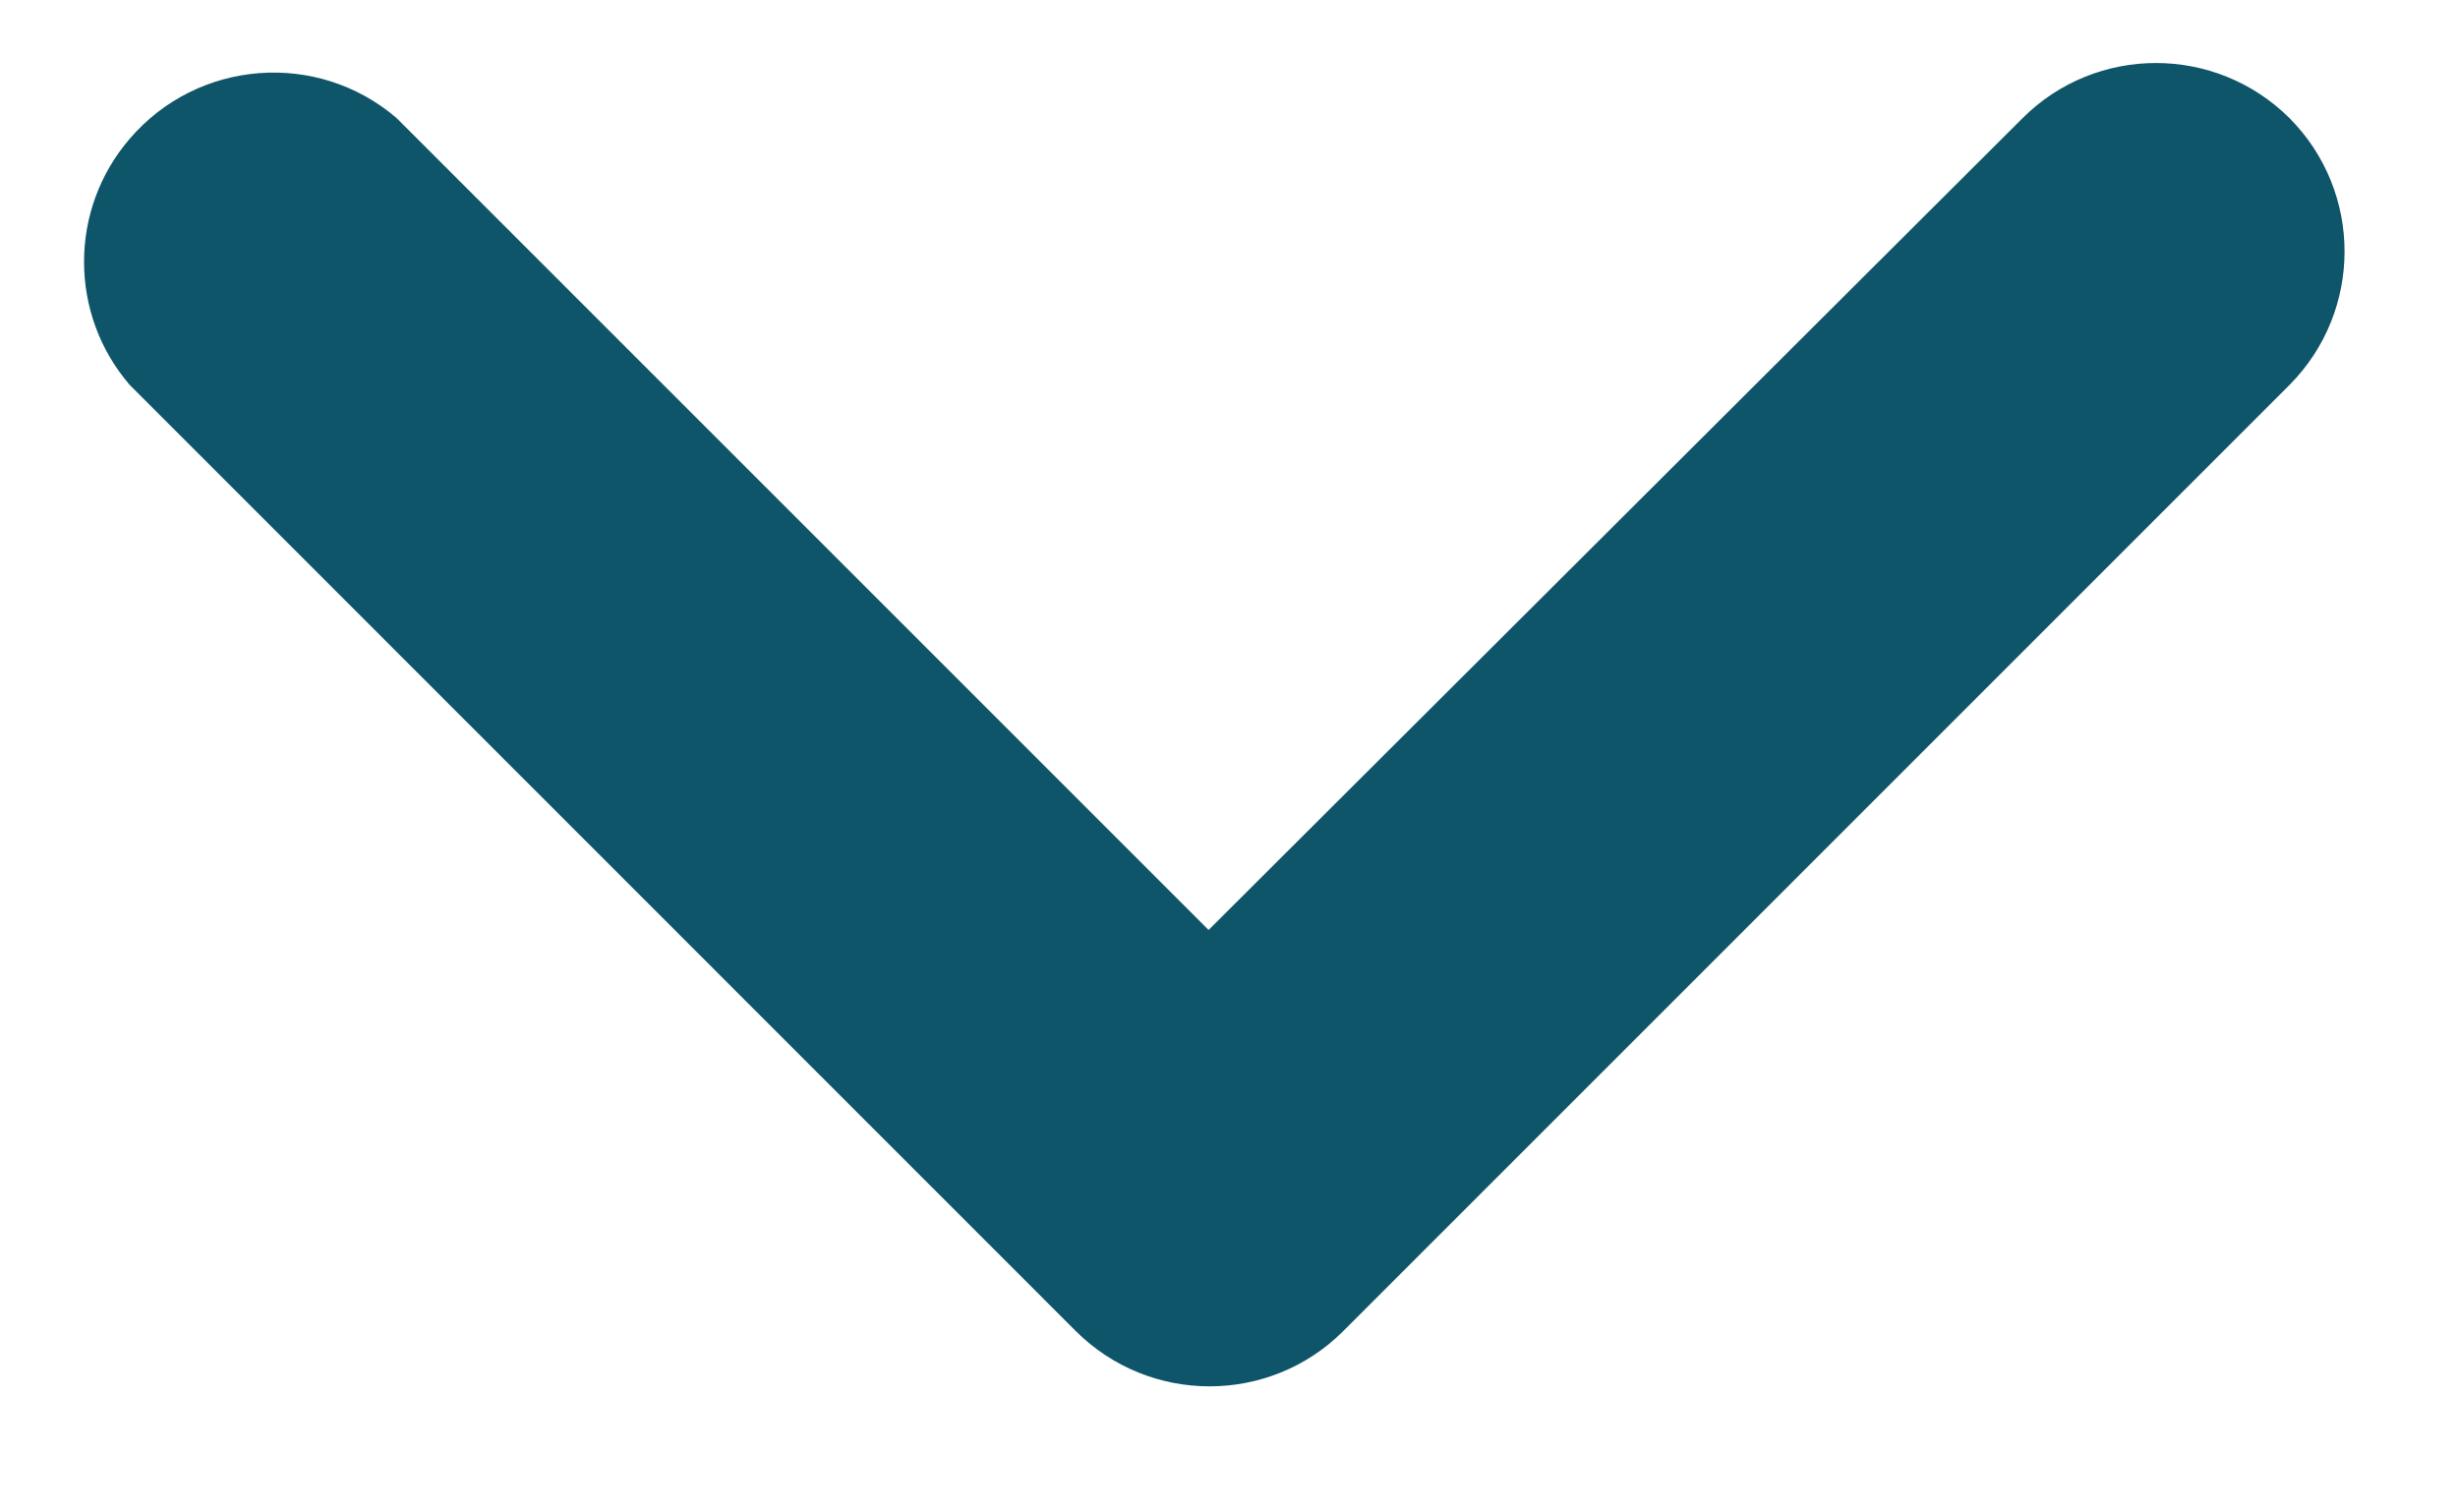 <svg xmlns="http://www.w3.org/2000/svg" width="13" height="8" viewBox="0 0 13 8">
    <g fill="none" fill-rule="evenodd">
        <g fill="#0F5569" fill-rule="nonzero">
            <g>
                <path d="M289.109 30.63l-5.006-5.006c-.39-.388-1.021-.388-1.412 0l-5.005 5.006c-.322.374-.322.928 0 1.302.36.42.992.469 1.411.11l4.295-4.295 4.305 4.294c.39.389 1.021.389 1.412 0 .388-.39.388-1.02 0-1.411z" transform="translate(-308 -173) translate(31 148) matrix(1 0 0 -1 0 57.666)"/>
            </g>
        </g>
    </g>
</svg>

